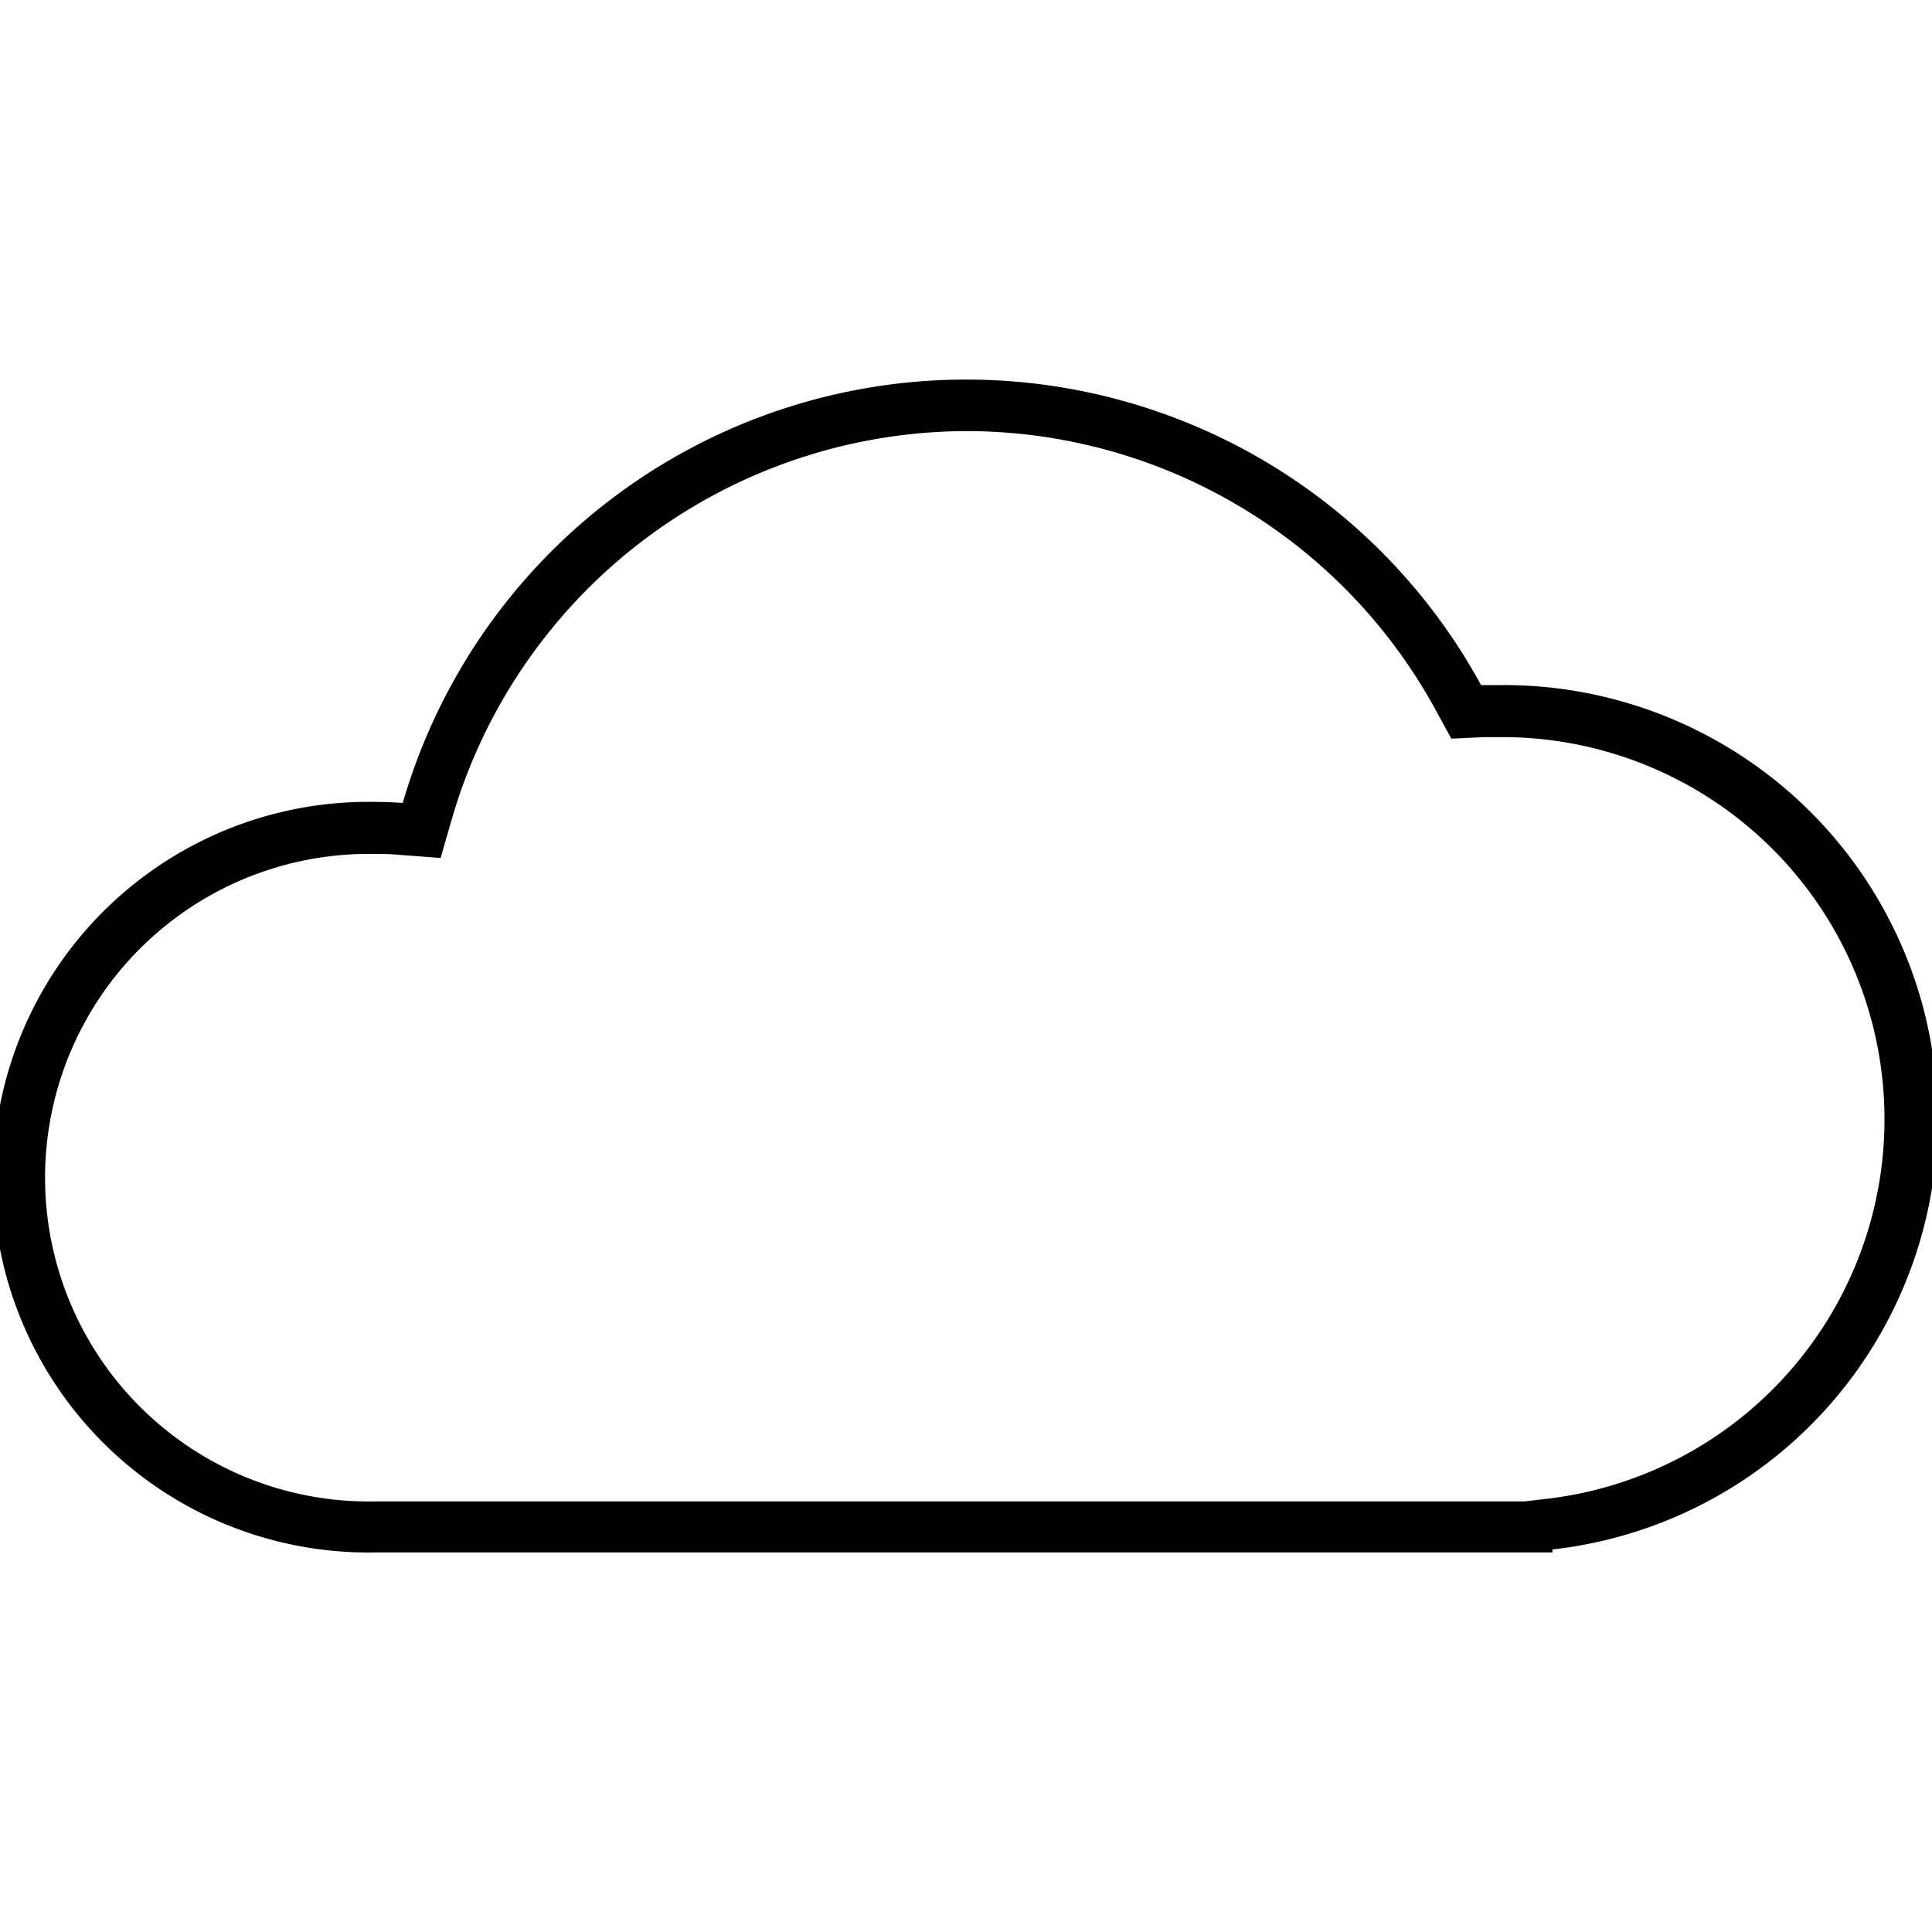 <svg id="Layer_1" data-name="Layer 1" xmlns="http://www.w3.org/2000/svg" viewBox="0 0 150 150">
  <path d="M75,33.47a41.54,41.54,0,0,1,36.48,21.68l1.2,2.2,2.51-.12c.51,0,1,0,1.51,0a29.67,29.67,0,0,1,3.38,59.14l-1.74.2H29.14a25.14,25.14,0,1,1,0-50.27c.54,0,1.13,0,1.84.07l3.23.24.9-3.12A41.72,41.72,0,0,1,75,33.47m0-4A45.53,45.53,0,0,0,31.27,62.34c-.71-.05-1.42-.08-2.13-.08a29.14,29.14,0,1,0,0,58.27h91.39v-.23a33.66,33.66,0,0,0-3.83-67.11c-.57,0-1.14,0-1.71,0A45.52,45.52,0,0,0,75,29.47Z"/>
</svg>
